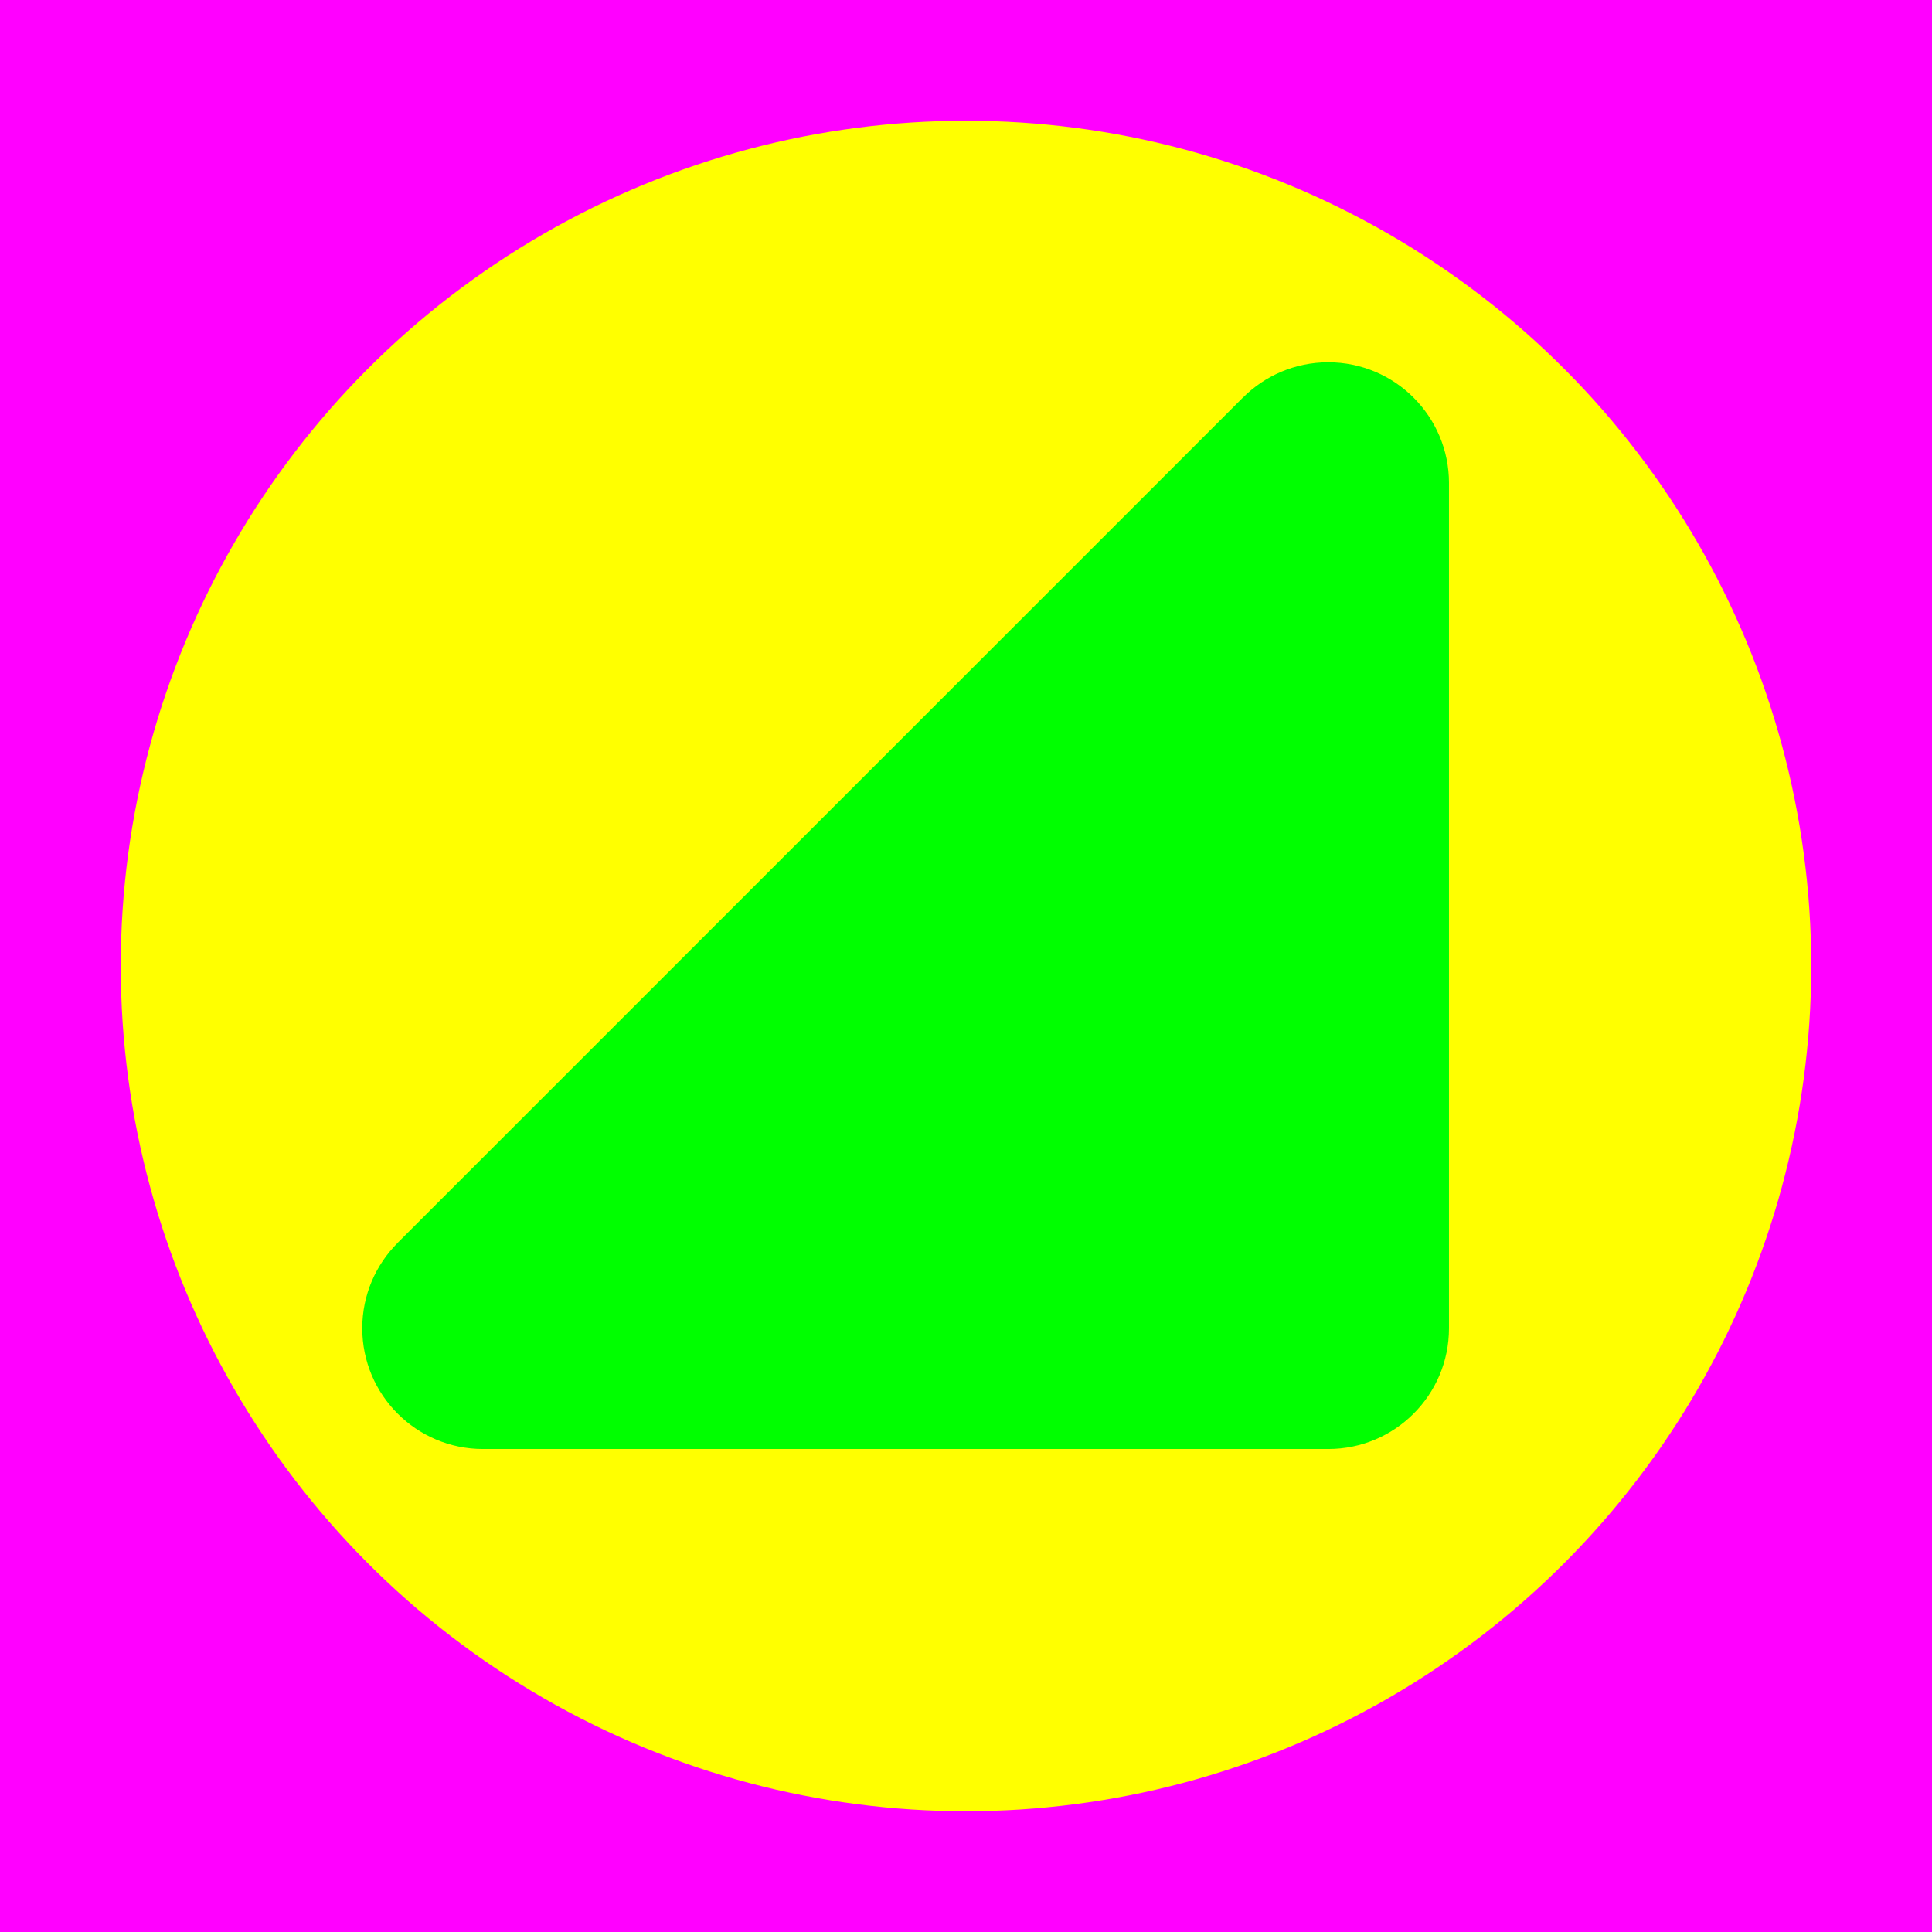 <?xml version="1.0" encoding="utf-8"?>
<!-- Generator: Adobe Illustrator 14.0.0, SVG Export Plug-In . SVG Version: 6.00 Build 43363)  -->
<!DOCTYPE svg PUBLIC "-//W3C//DTD SVG 1.1//EN" "http://www.w3.org/Graphics/SVG/1.1/DTD/svg11.dtd">
<svg version="1.1" xmlns="http://www.w3.org/2000/svg" xmlns:xlink="http://www.w3.org/1999/xlink" x="0px" y="0px" width="256px"
	 height="256px" viewBox="-1603 1497 256 256" enable-background="new -1603 1497 256 256" xml:space="preserve">
<g id="Hilfslinien">
</g>
<g id="back">
	<rect x="-1603" y="1497" fill="#FF00FF" width="256" height="256"/>
	<circle fill="#FFFF00" cx="-1475" cy="1625" r="112"/>
</g>
<g id="Ebene_4">
	<path fill="#00FF00" d="M-1411.001,1561.016c0-0.003,0-0.007,0-0.01c-0.002-8.837-7.167-15.999-16-16.001
		c-4.416,0.001-8.415,1.791-11.31,4.685l-0.003-0.003l-112,112l0.003,0.003c-2.896,2.896-4.688,6.896-4.688,11.314
		c0.001,8.833,7.167,15.999,16,15.999l0,0h111.996l0,0c0,0,0,0,0.001,0c8.839,0,16.001-7.167,16-15.996c0-0.003,0-0.007,0-0.01
		V1561.016z"/>
</g>
</svg>
